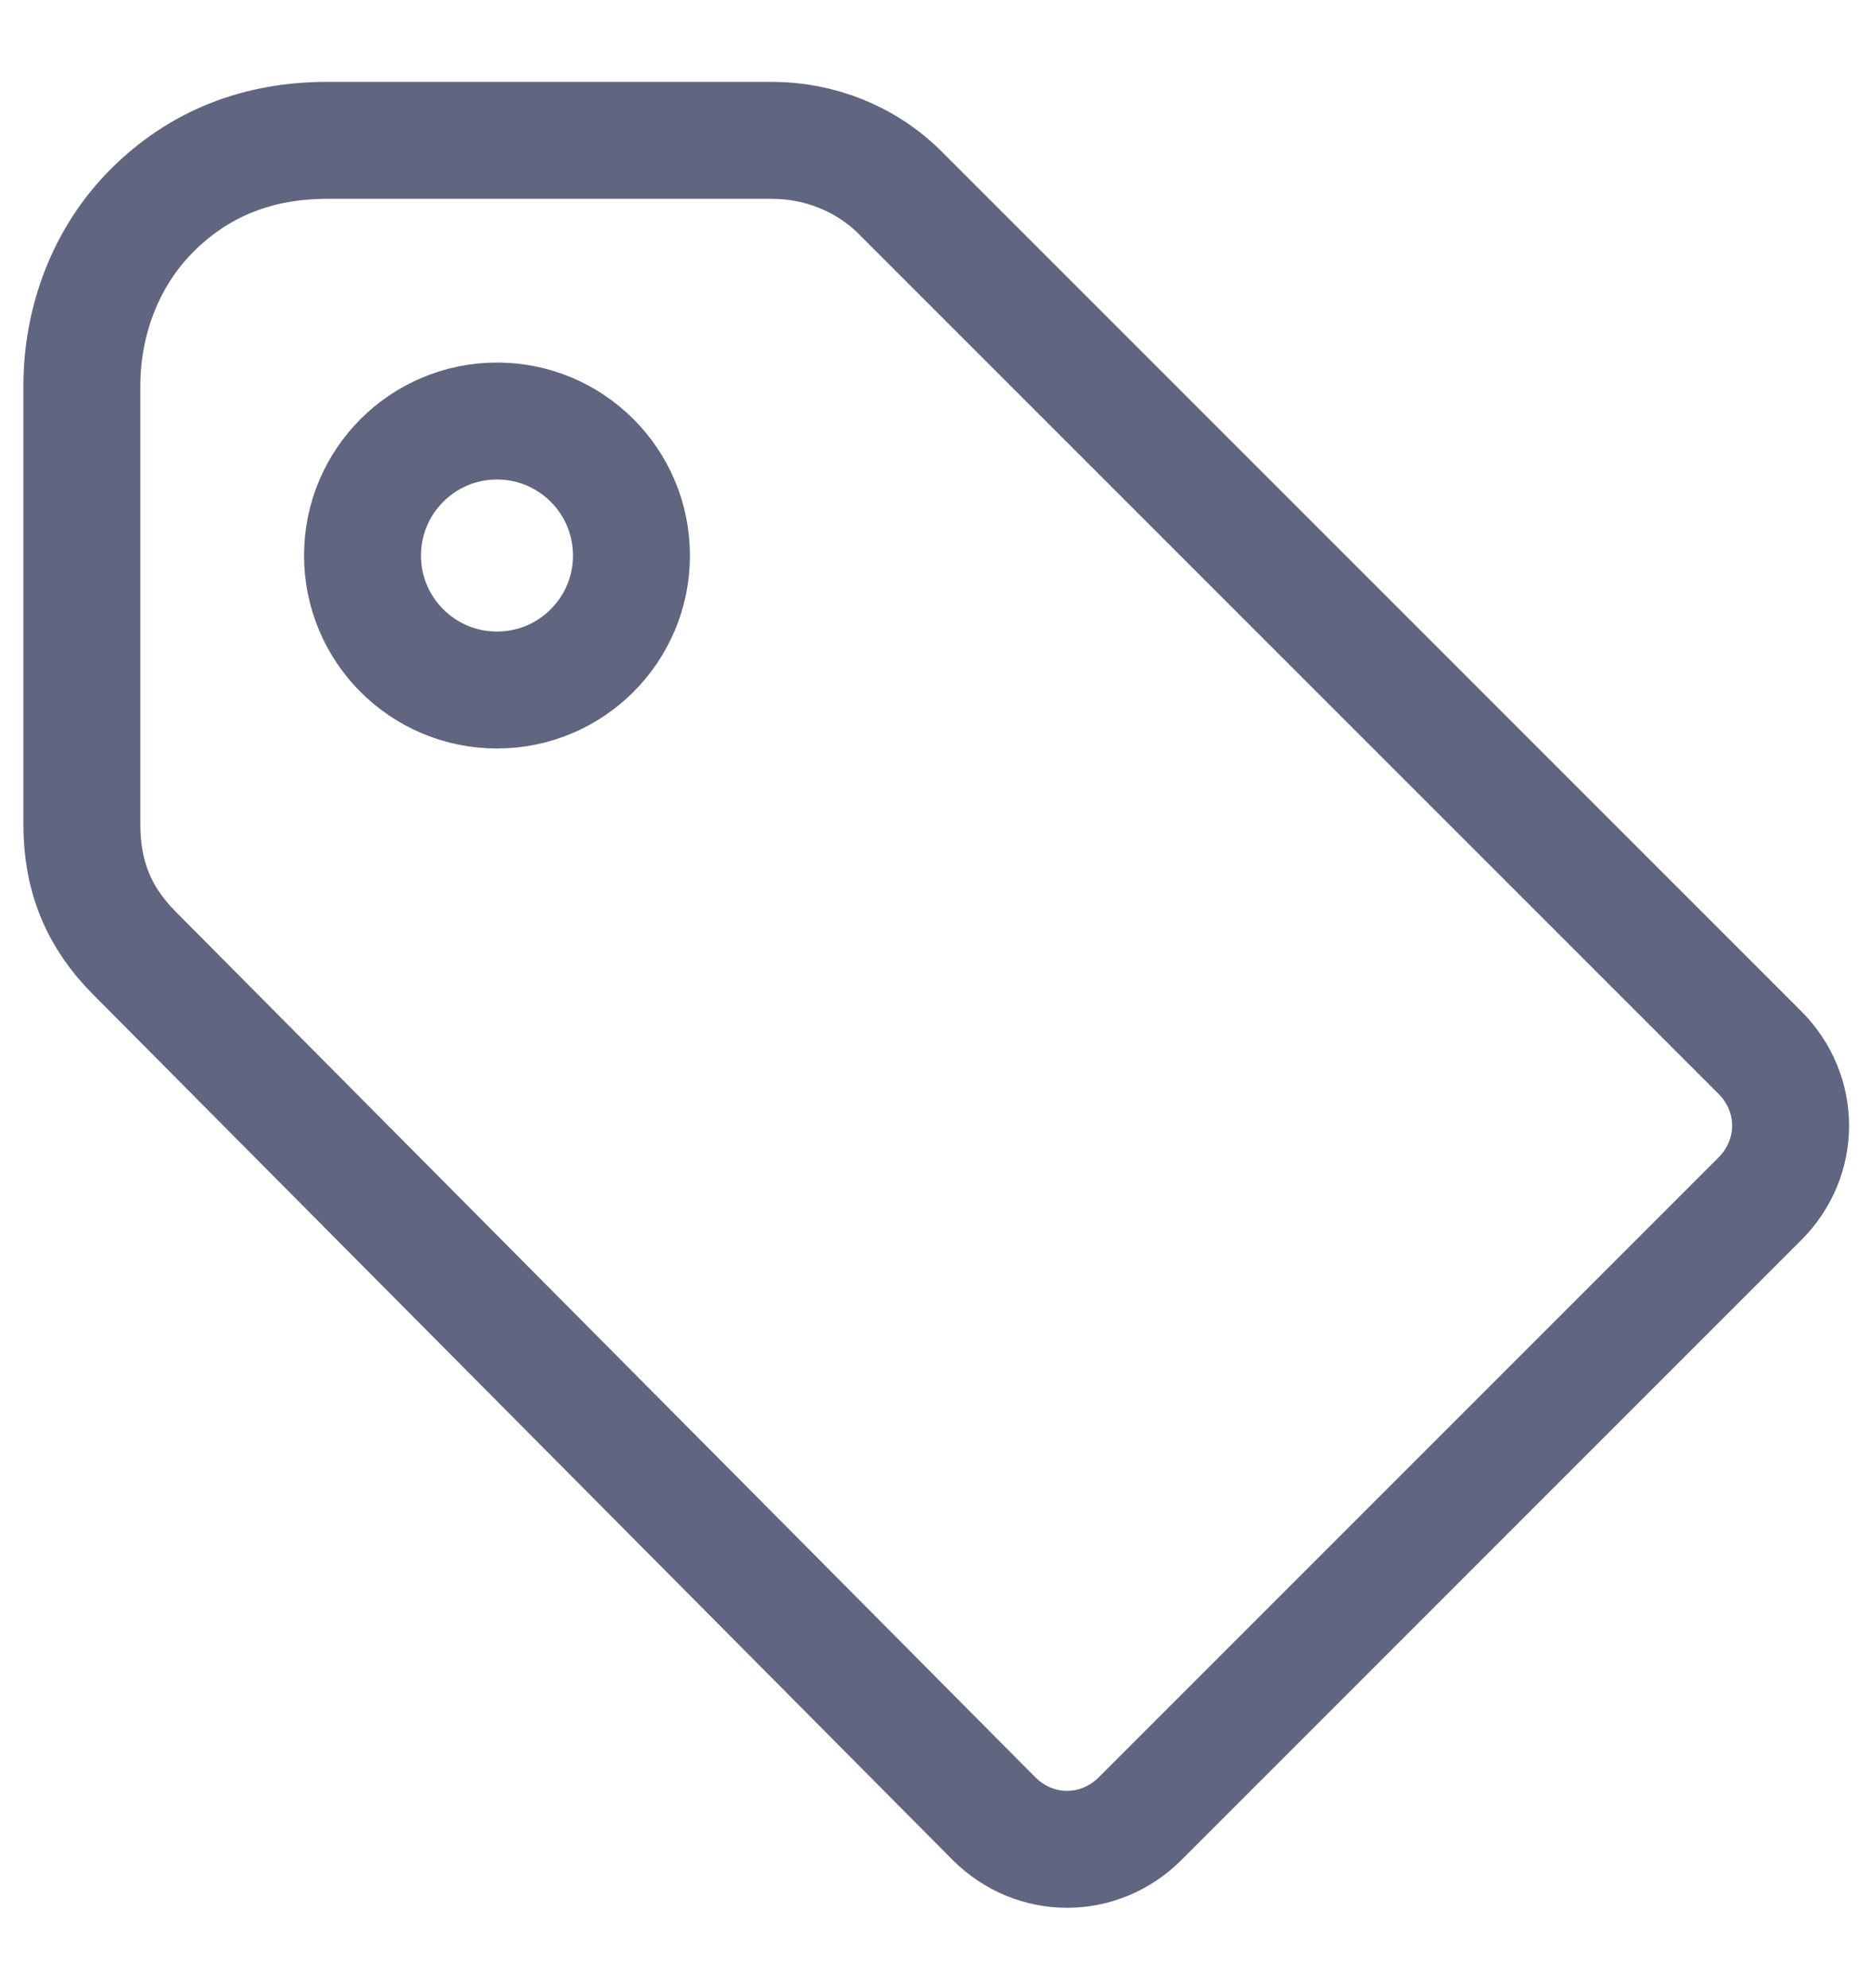 <svg width="16" height="17" viewBox="0 0 16 17" fill="none" xmlns="http://www.w3.org/2000/svg">
<path d="M8.5 15.55L1.15 8.15C0.85 7.85 0.7 7.5 0.7 7.05V3.3C0.7 2.75 0.9 2.2 1.3 1.8C1.7 1.4 2.2 1.2 2.8 1.2H6.6C7 1.2 7.4 1.35 7.7 1.65L15.05 9C15.4 9.35 15.4 9.9 15.05 10.25L9.75 15.55C9.4 15.9 8.85 15.9 8.5 15.55Z" stroke="#606580" stroke-miterlimit="10" stroke-linecap="round" stroke-linejoin="round"/>
<path d="M4.25 5.9C4.885 5.9 5.4 5.385 5.4 4.75C5.4 4.115 4.885 3.6 4.25 3.6C3.615 3.6 3.1 4.115 3.1 4.75C3.1 5.385 3.615 5.9 4.25 5.9Z" stroke="#606580" stroke-miterlimit="10" stroke-linecap="round" stroke-linejoin="round"/>
</svg>
